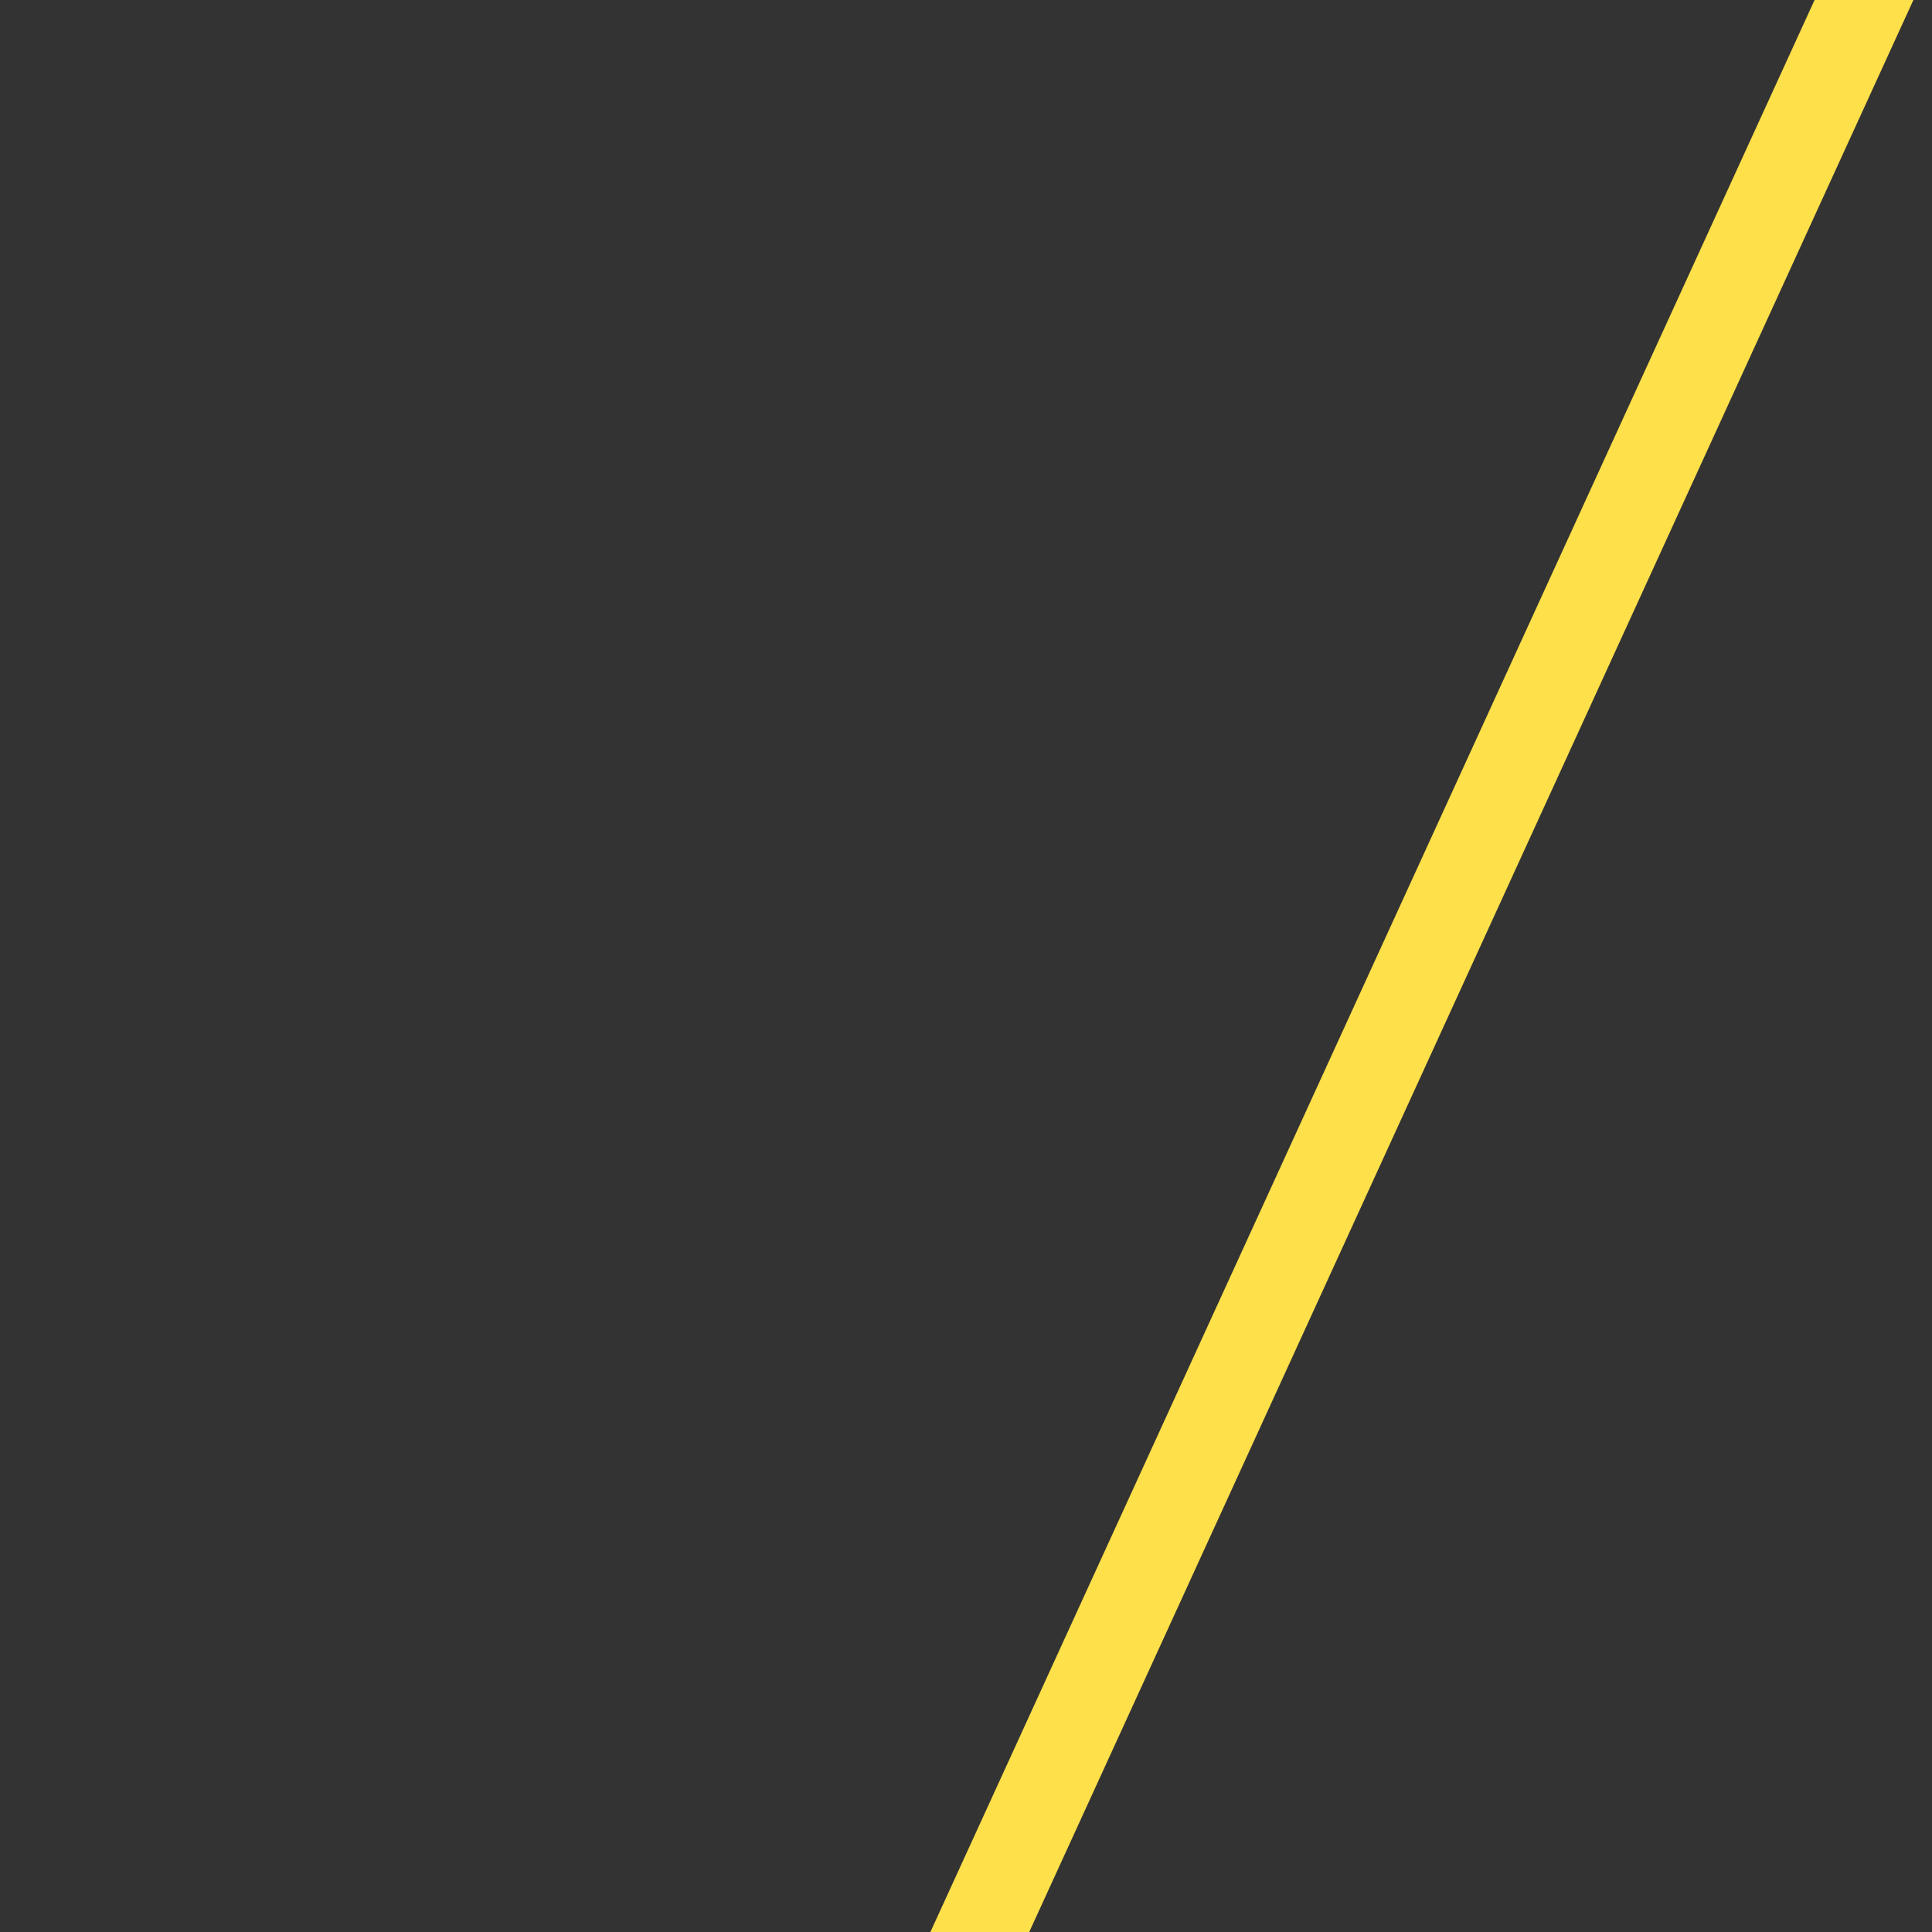 <svg enable-background="new 0 0 288 288" viewBox="0 0 288 288" xmlns="http://www.w3.org/2000/svg" xmlns:xlink="http://www.w3.org/1999/xlink"><rect x="0" y="0" width="288" height="288" fill="#333333" stroke="none"/><clipPath id="a"><path d="m-43.6-43.6h375.2v375.2h-375.2z" transform="matrix(.937 -.349 .349 .937 -41.174 59.251)"/></clipPath><g clip-path="url(#a)"><path d="m392.3 264.1h3.1v13.4h-3.1z" fill="#fff" transform="matrix(.416 -.909 .909 .416 -16.291 516.225)"/><path d="m-24.2 173.1h439.6v13.4h-439.6z" fill="#fee04a" transform="matrix(.416 -.909 .909 .416 -49.27 282.889)"/><path d="m-117.8 30.6h3.1v13.4h-3.1z" fill="#fff" transform="matrix(.416 -.909 .909 .416 -101.786 -83.934)"/></g></svg>